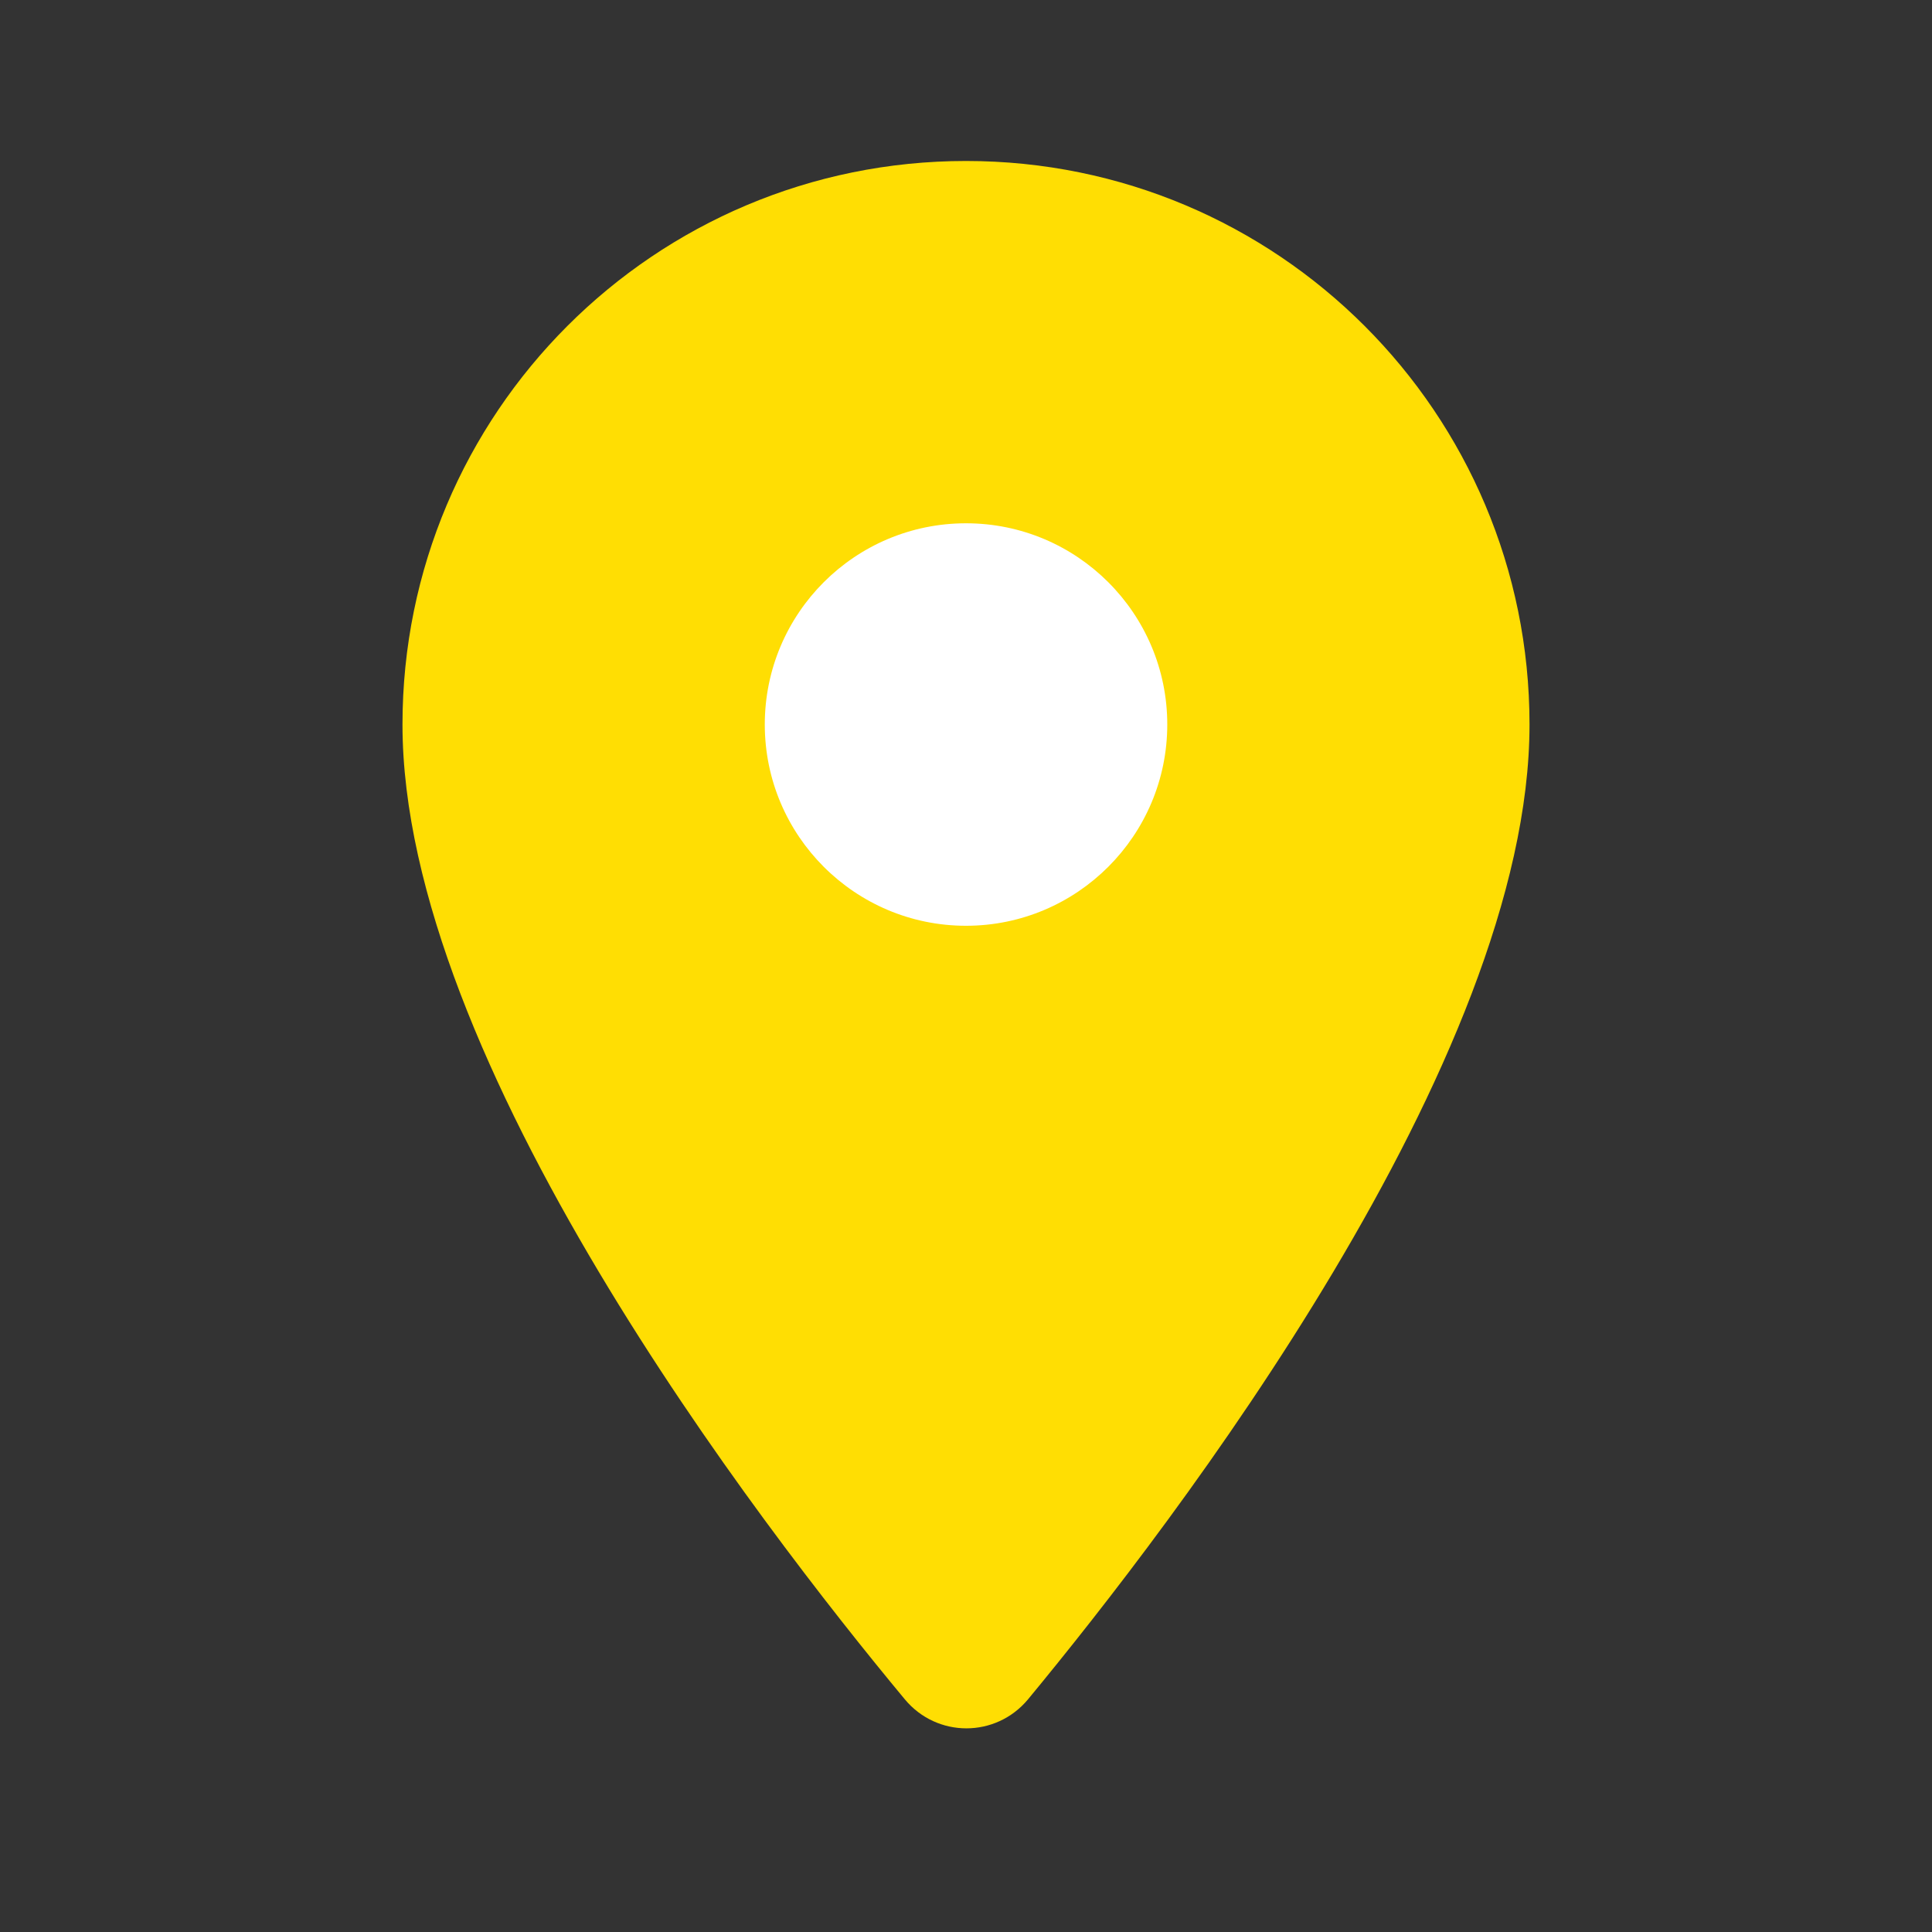 <svg width="34" height="34" viewBox="0 0 34 34" fill="none" xmlns="http://www.w3.org/2000/svg">
<rect x="0" y="0" width="34" height="34" fill="#333333" stroke="none"/>
<rect x="12.364" y="8.242" width="8.242" height="8.242" fill="white"/>
<path d="M17 2.833C11.518 2.833 7.083 7.268 7.083 12.75C7.083 18.658 13.345 26.803 15.924 29.906C16.49 30.586 17.524 30.586 18.091 29.906C20.655 26.803 26.917 18.658 26.917 12.75C26.917 7.268 22.483 2.833 17 2.833ZM17 16.292C15.045 16.292 13.459 14.705 13.459 12.75C13.459 10.795 15.045 9.209 17 9.209C18.955 9.209 20.542 10.795 20.542 12.75C20.542 14.705 18.955 16.292 17 16.292Z" fill="#FFDE03"/>
</svg>
